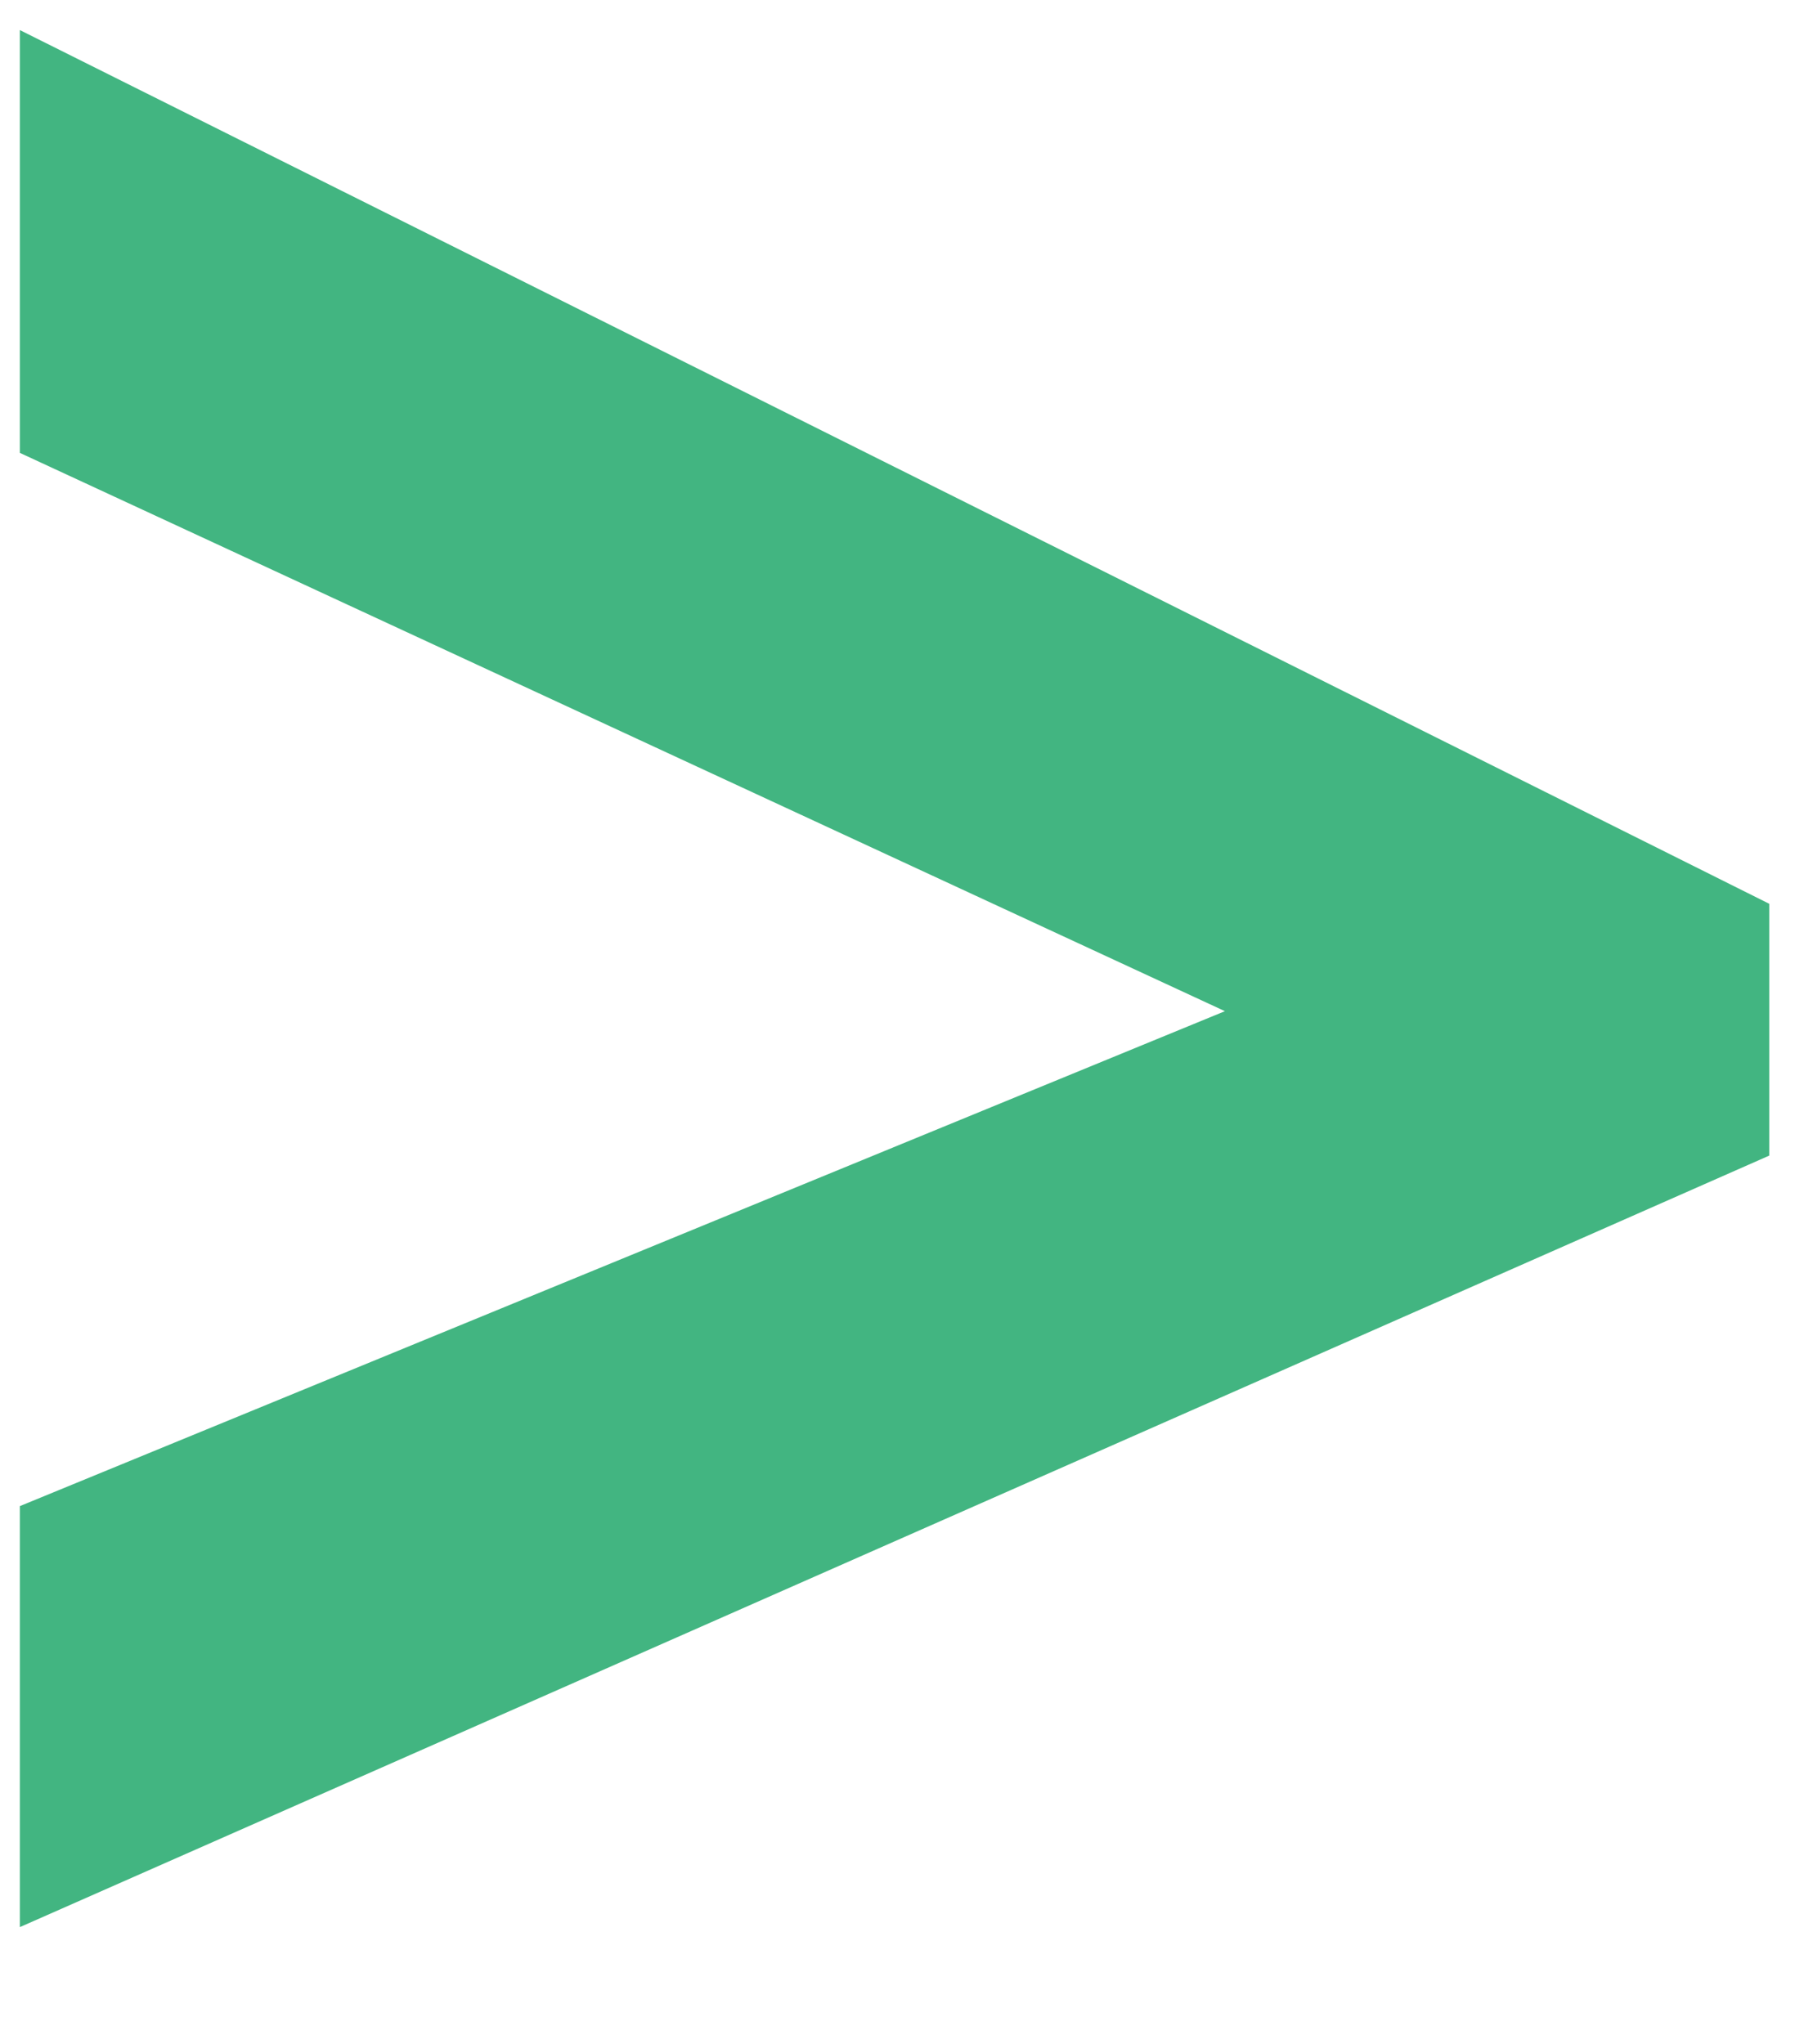 <svg width="15" height="17" viewBox="0 0 15 17" fill="none" xmlns="http://www.w3.org/2000/svg">
<path d="M0.165 16.026L14.711 9.61V7.516L0.165 0.25V3.766L10.185 8.409L0.165 12.525V16.026Z" fill="#42B581"/>
</svg>

